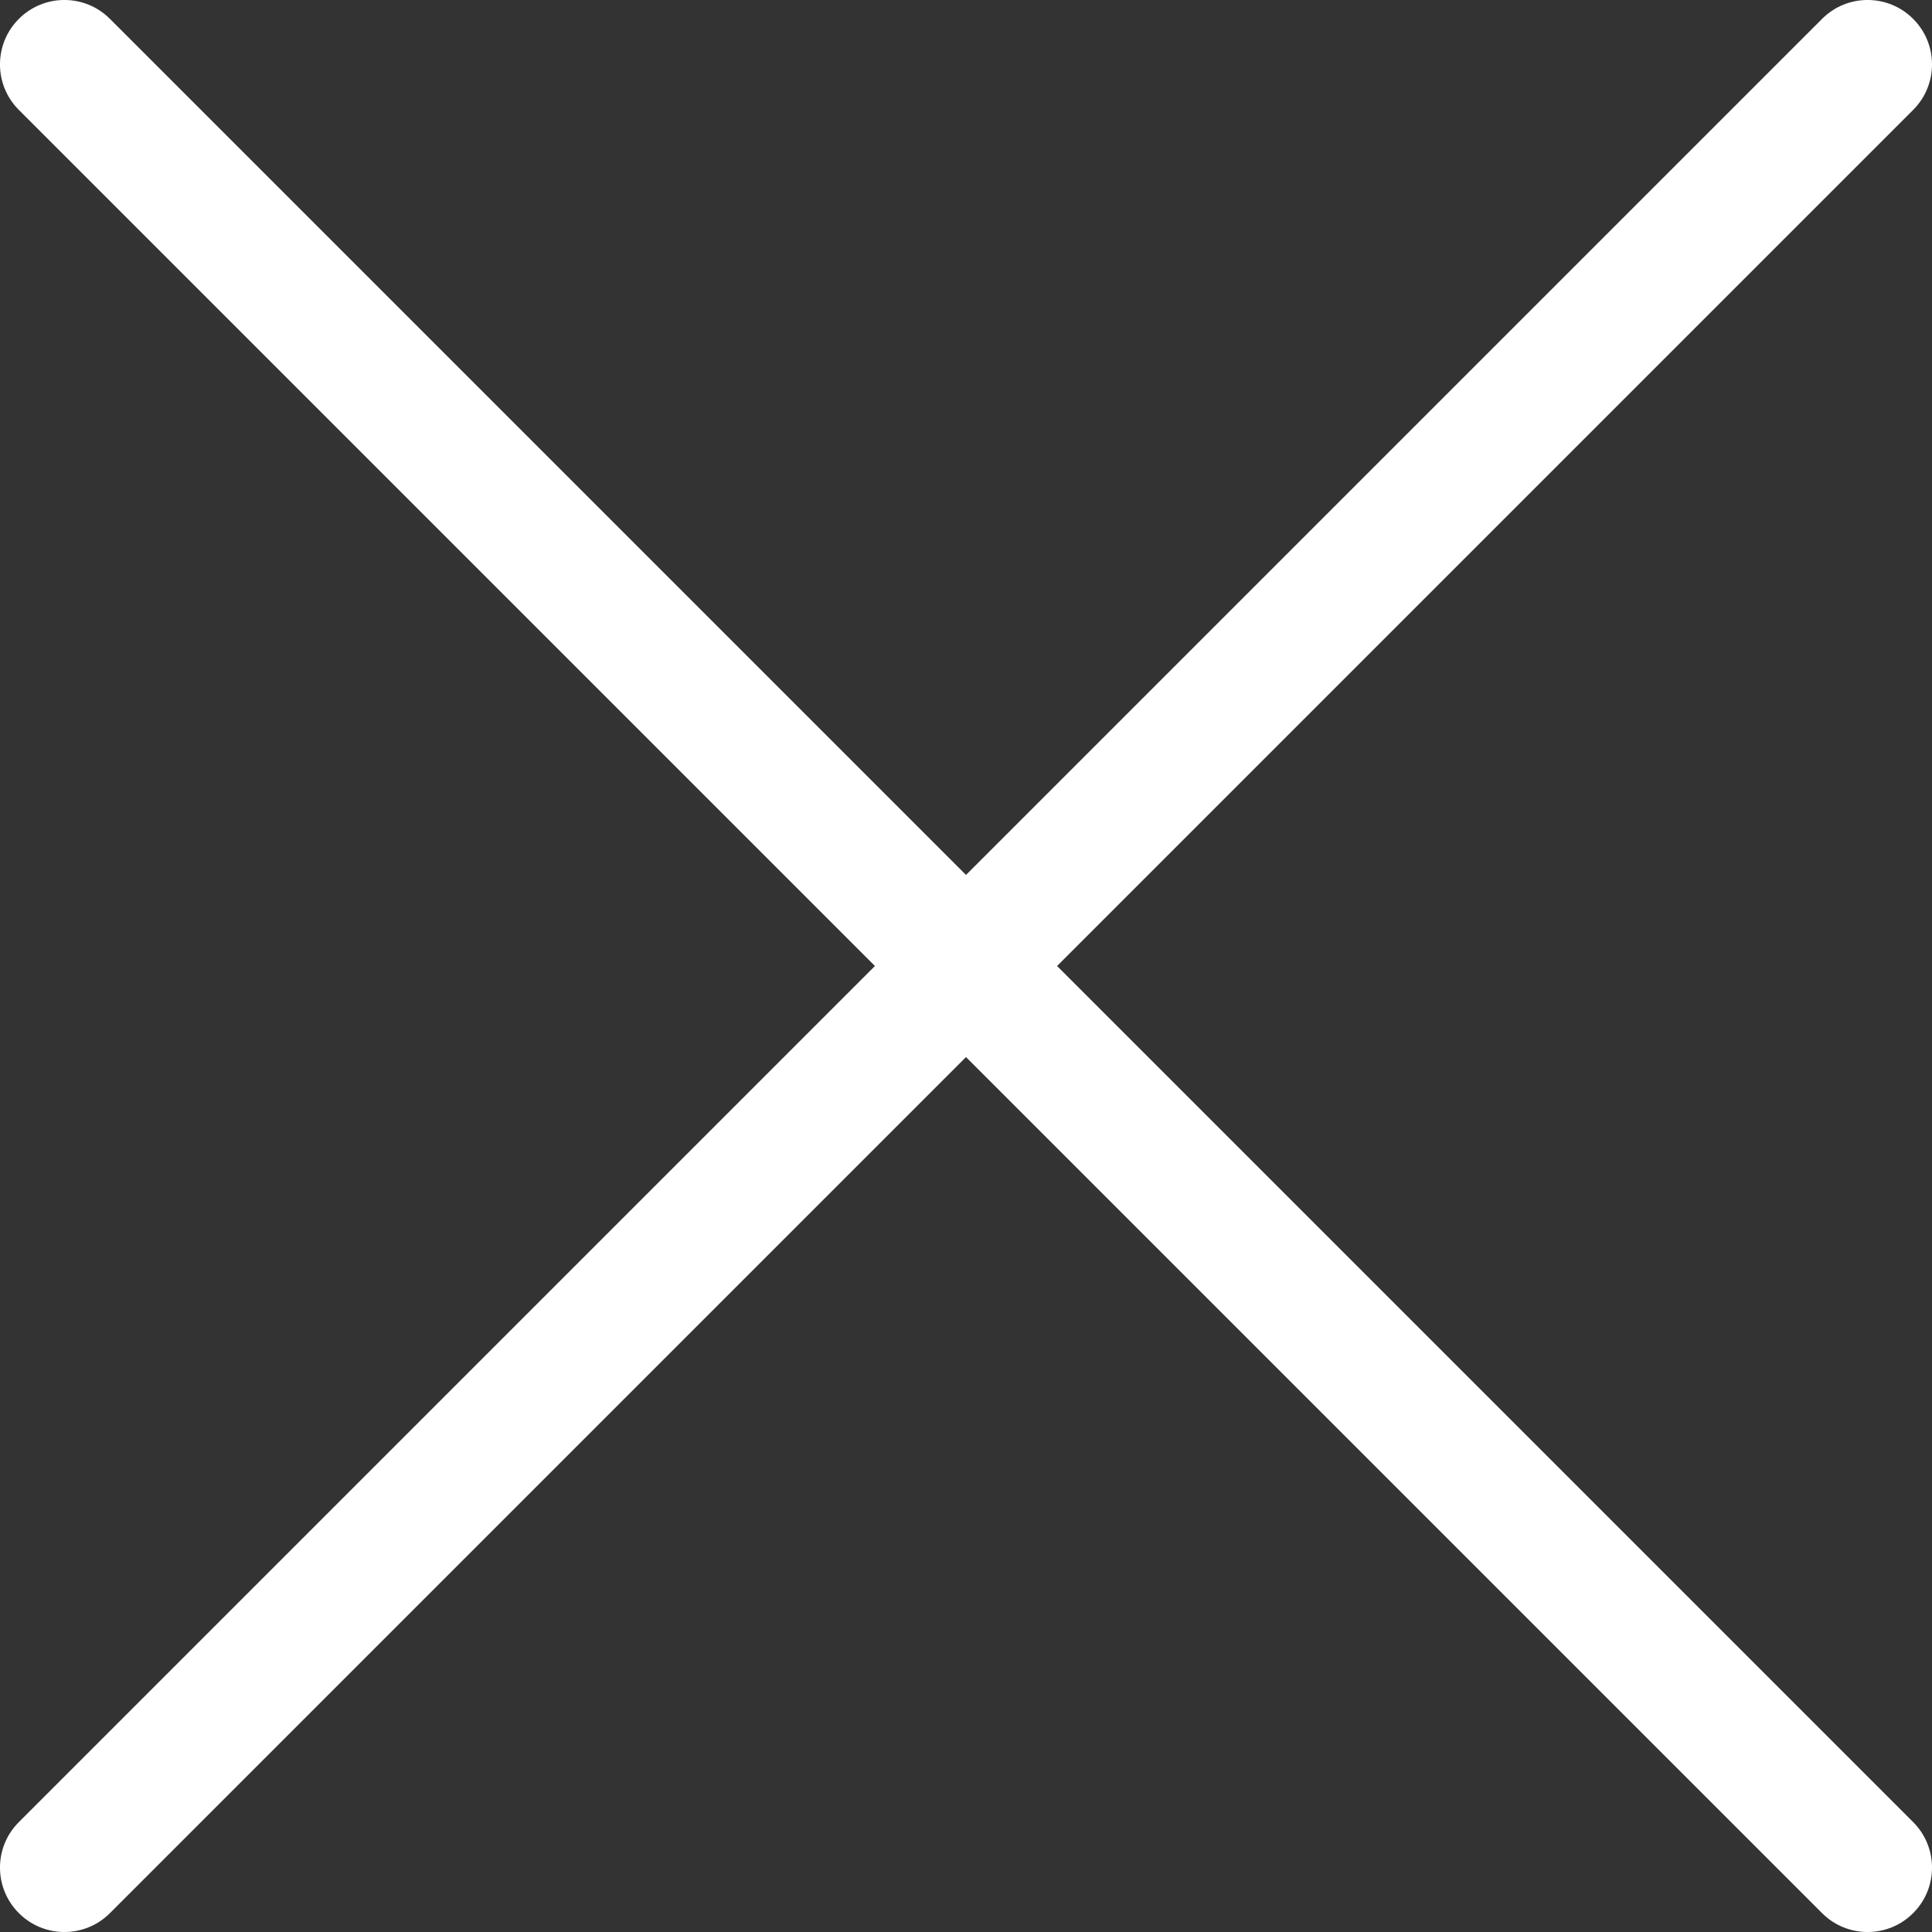 <svg width="30" height="30" viewBox="0 0 30 30" fill="none" xmlns="http://www.w3.org/2000/svg">
<rect x="0" y="0" width="30" height="30" fill="#333333" stroke="none"/>
<path fill-rule="evenodd" clip-rule="evenodd" d="M0.293 0.293C0.683 -0.098 1.317 -0.098 1.707 0.293L29.707 28.293C30.098 28.683 30.098 29.317 29.707 29.707C29.317 30.098 28.683 30.098 28.293 29.707L0.293 1.707C-0.098 1.317 -0.098 0.683 0.293 0.293Z" fill="#ffffff"/>
<path fill-rule="evenodd" clip-rule="evenodd" d="M29.707 0.293C30.098 0.683 30.098 1.317 29.707 1.707L1.707 29.707C1.317 30.098 0.683 30.098 0.293 29.707C-0.098 29.317 -0.098 28.683 0.293 28.293L28.293 0.293C28.683 -0.098 29.317 -0.098 29.707 0.293Z" fill="#ffffff"/>
</svg>

